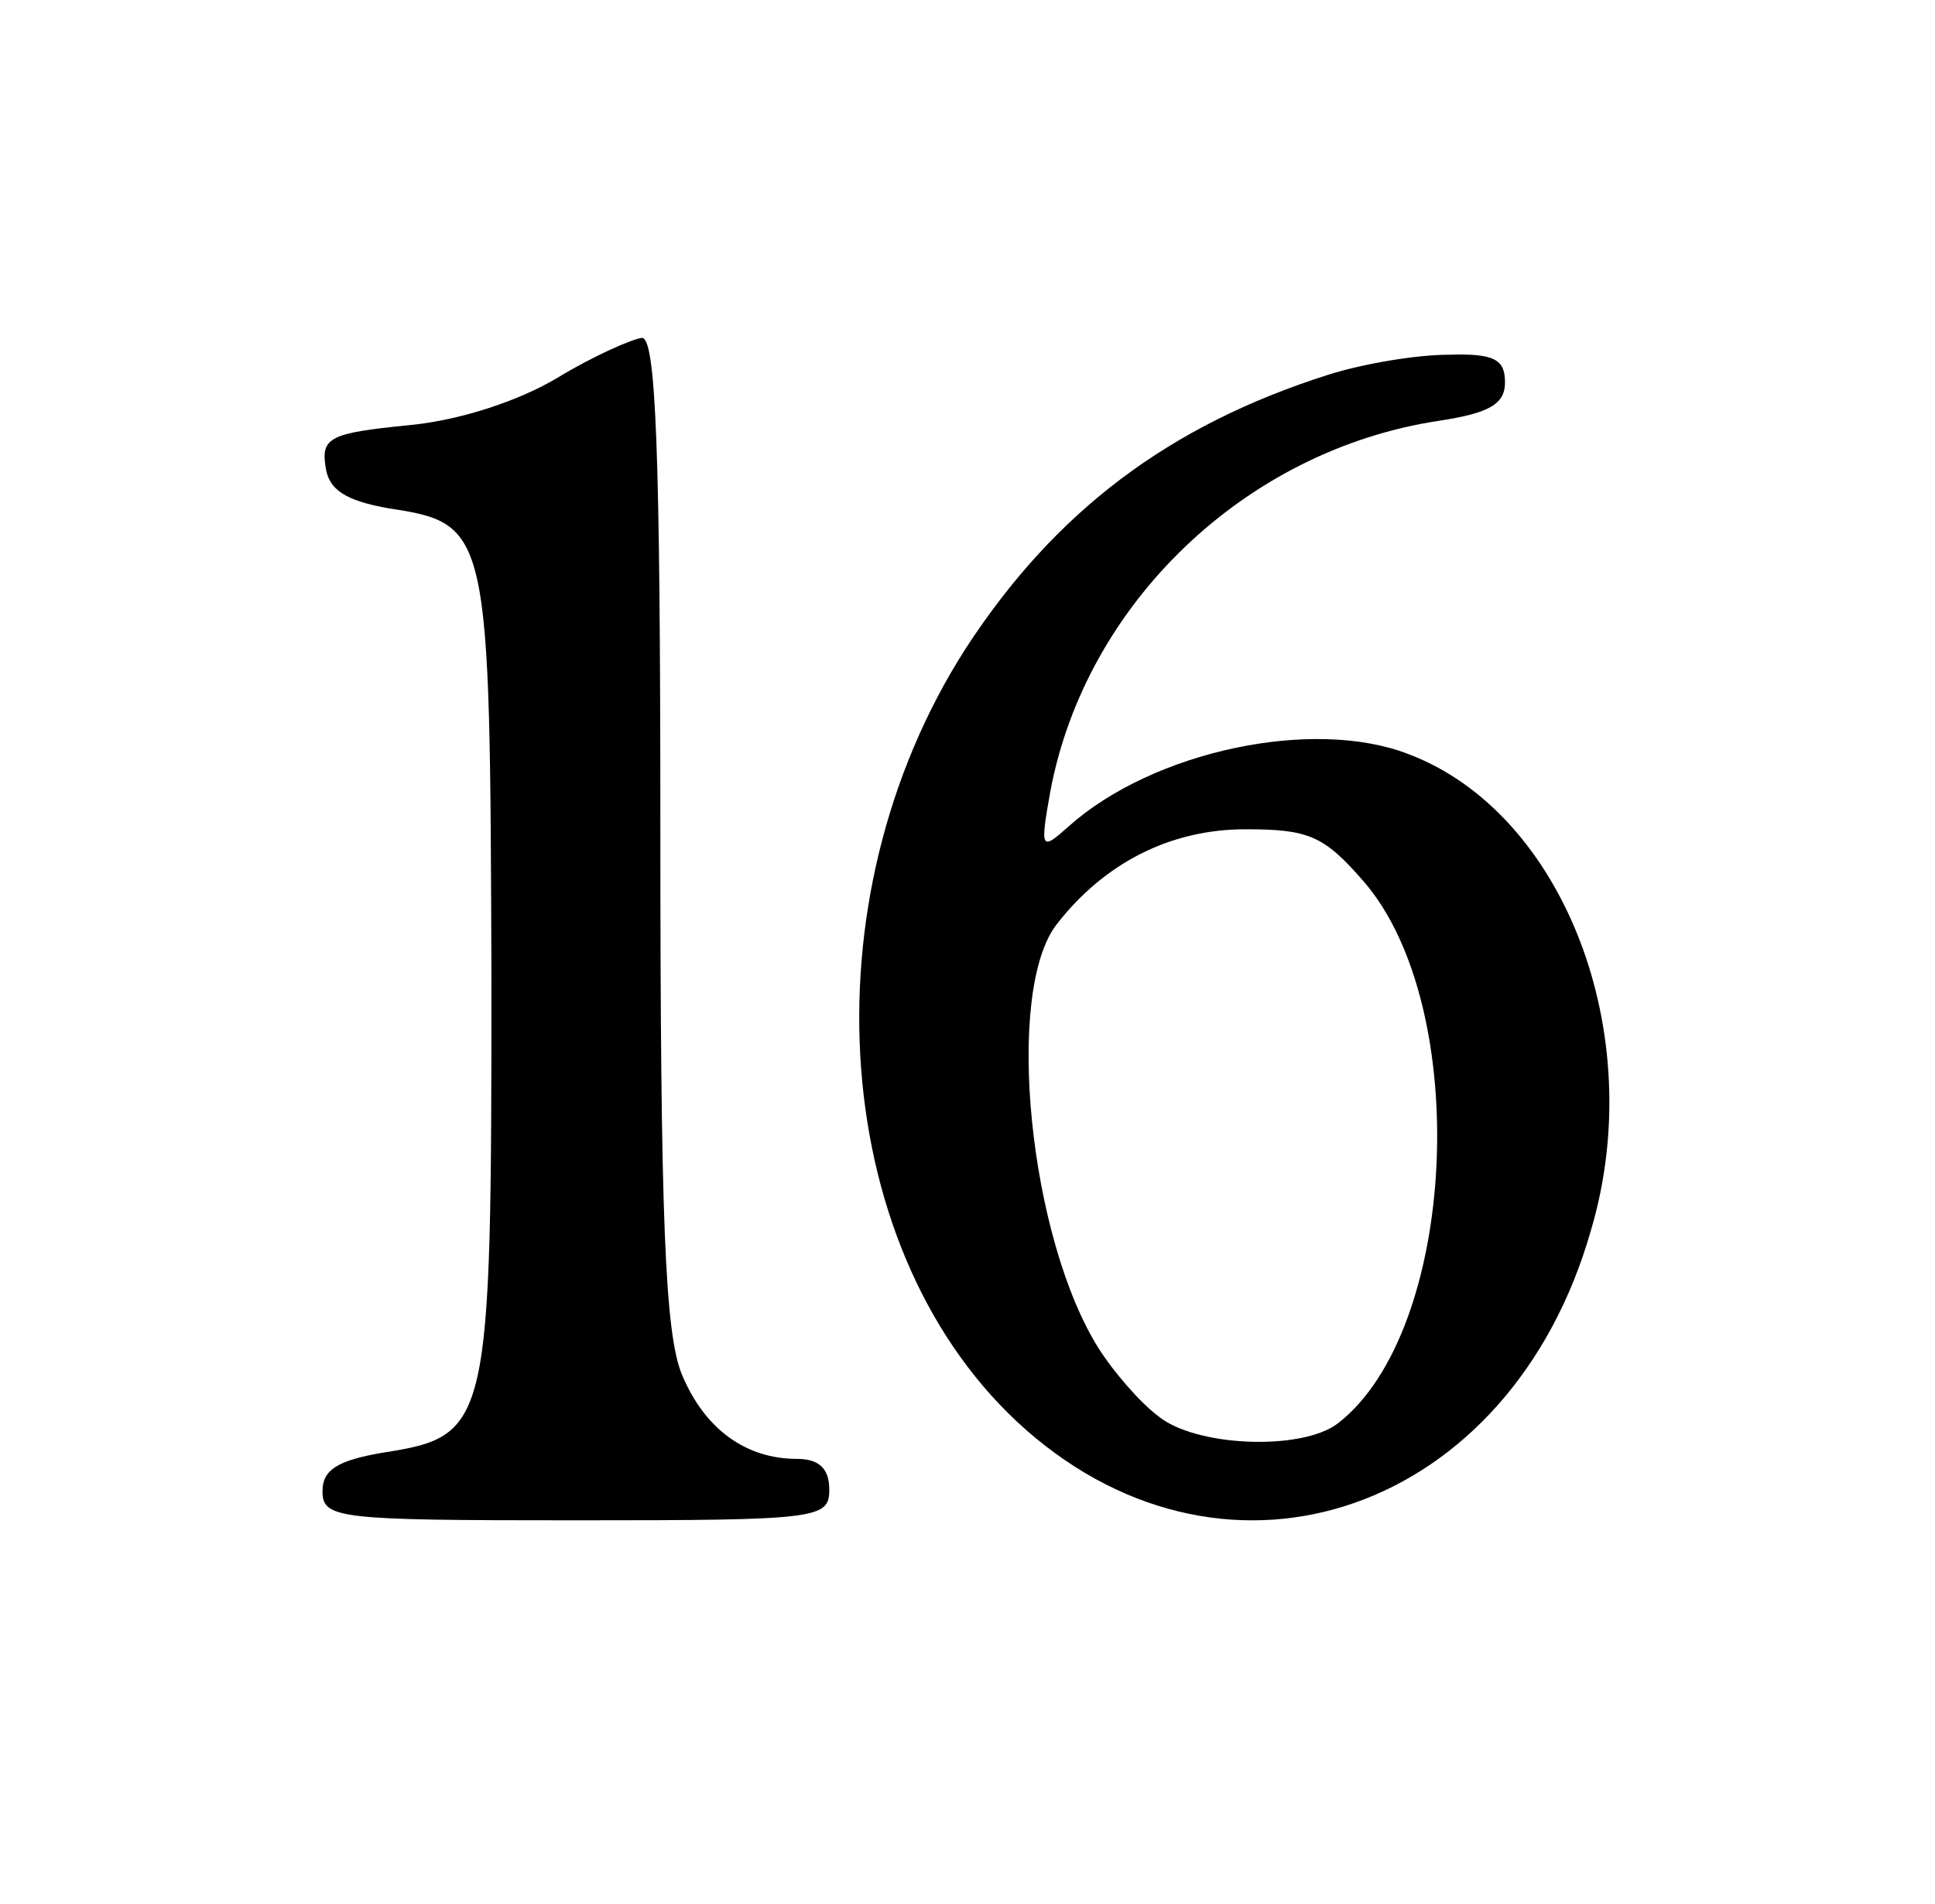 <?xml version="1.0" standalone="no"?>
<!DOCTYPE svg PUBLIC "-//W3C//DTD SVG 20010904//EN"
 "http://www.w3.org/TR/2001/REC-SVG-20010904/DTD/svg10.dtd">
<svg version="1.0" xmlns="http://www.w3.org/2000/svg"
 width="126pt" height="124pt" viewBox="0 0 126 124"
 preserveAspectRatio="xMidYMid meet">

<g transform="translate(0,124) scale(0.1,-0.1)"
fill="#000000" stroke="none">
<path d="M363 994 c-25 -15 -64 -28 -98 -31 -50 -5 -56 -8 -53 -27 2 -15 13
-22 41 -27 66 -10 66 -14 67 -304 0 -295 -1 -300 -71 -311 -29 -5 -39 -11 -39
-25 0 -18 10 -19 165 -19 158 0 165 1 165 20 0 14 -7 20 -21 20 -33 0 -60 19
-75 55 -11 27 -14 101 -14 355 0 249 -3 320 -12 320 -7 -1 -32 -12 -55 -26z"/>
<path d="M865 996 c-104 -33 -178 -89 -236 -178 -106 -165 -89 -396 39 -509
133 -117 316 -53 368 130 38 128 -18 272 -119 310 -62 24 -166 2 -221 -47 -18
-16 -19 -16 -12 23 23 122 127 222 253 241 33 5 43 11 43 25 0 15 -7 19 -37
18 -21 0 -56 -6 -78 -13z m23 -330 c71 -82 61 -293 -17 -353 -24 -18 -93 -15
-117 5 -12 9 -29 29 -38 43 -46 72 -62 233 -28 277 31 40 74 62 123 62 41 0
51 -4 77 -34z"/>
</g>
</svg>
